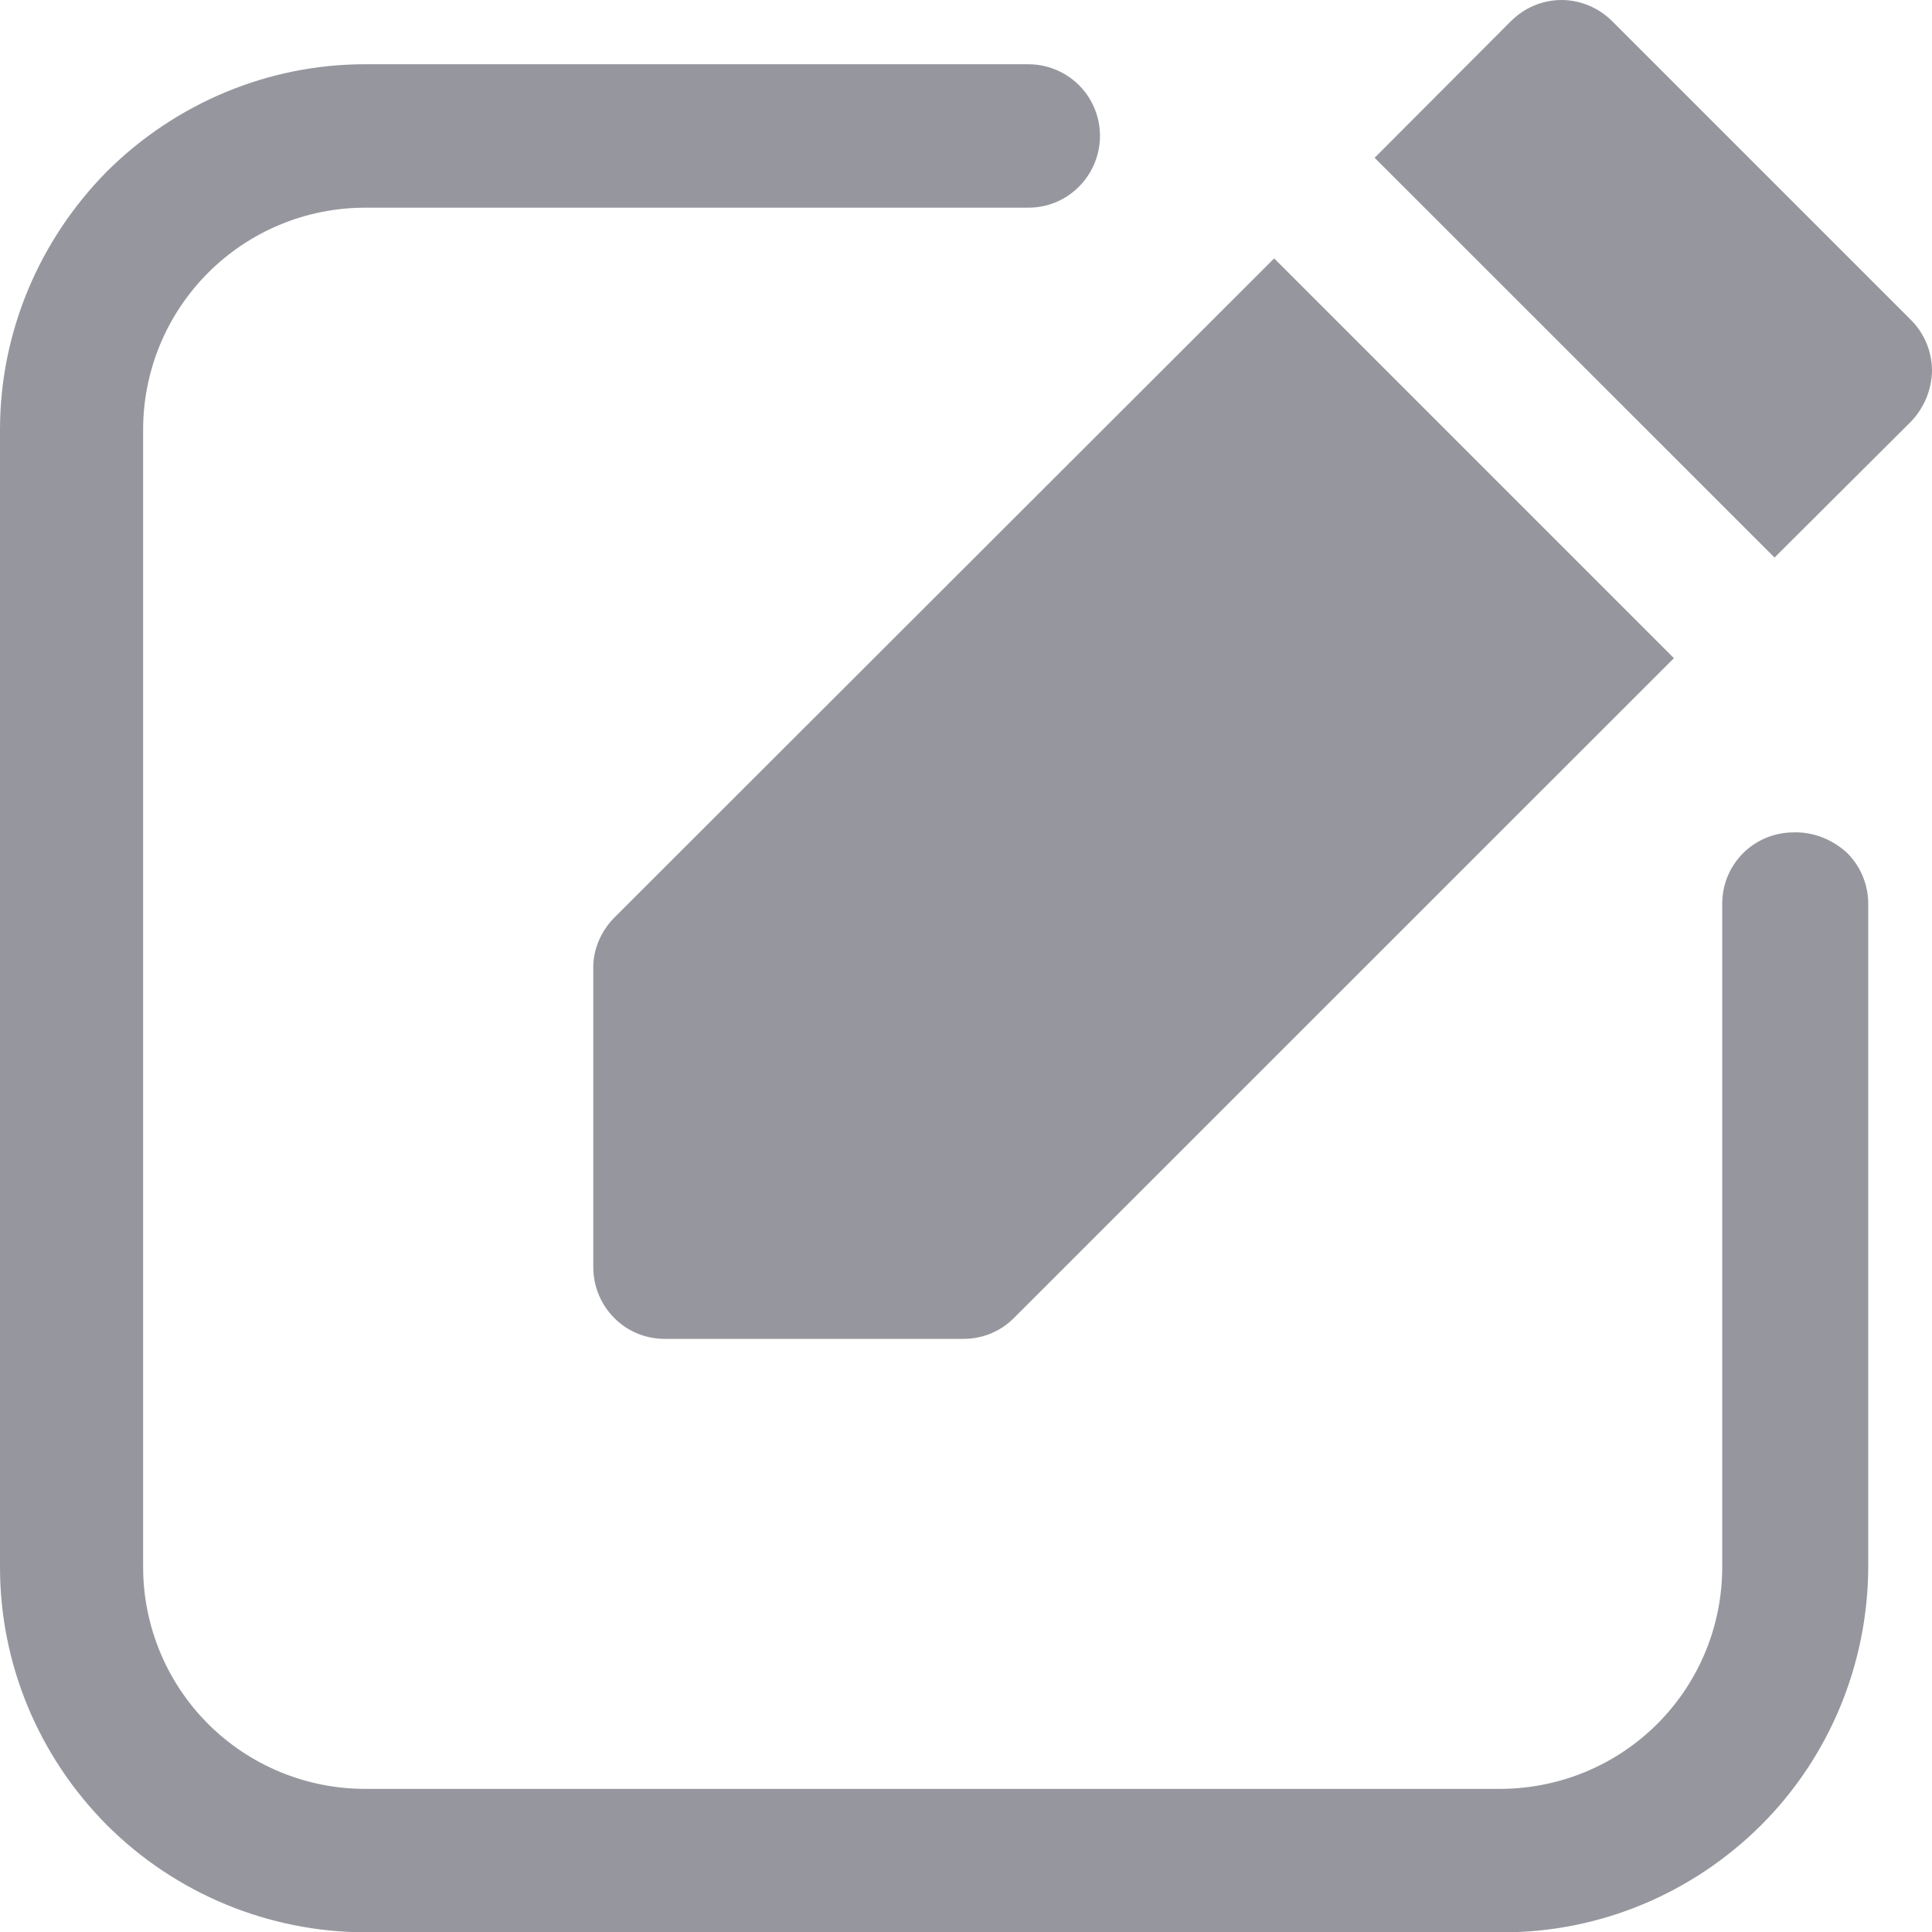 <svg width="12" height="12" viewBox="0 0 12 12" fill="none" xmlns="http://www.w3.org/2000/svg">
<g opacity="0.9" clip-path="url(#clip0_25_201)">
<path d="M11.142 5.17C11.025 5.17 10.911 5.215 10.827 5.299C10.743 5.383 10.697 5.495 10.697 5.614V9.733C10.697 10.096 10.555 10.444 10.298 10.703C10.042 10.961 9.697 11.106 9.333 11.111H2.268C1.902 11.111 1.552 10.966 1.293 10.708C1.034 10.449 0.889 10.098 0.889 9.733V2.669C0.889 2.303 1.034 1.953 1.293 1.694C1.552 1.435 1.902 1.29 2.268 1.29H6.387C6.547 1.29 6.692 1.206 6.773 1.066C6.852 0.929 6.852 0.759 6.773 0.622C6.695 0.485 6.547 0.399 6.387 0.399H2.268C1.666 0.399 1.092 0.64 0.665 1.064C0.241 1.493 0 2.067 0 2.669V9.735C0 10.337 0.241 10.911 0.665 11.337C1.09 11.761 1.666 12 2.268 12.002H9.336C9.938 12.002 10.512 11.761 10.938 11.337C11.363 10.913 11.601 10.337 11.604 9.735V5.614C11.604 5.495 11.556 5.378 11.469 5.294C11.378 5.213 11.264 5.167 11.142 5.17Z" fill="#8B8C93"/>
<path d="M11.87 1.988L10.014 0.132C9.93 0.048 9.816 0 9.699 0C9.58 0 9.468 0.048 9.384 0.132L8.538 0.98L11.022 3.463L11.87 2.618C11.952 2.532 11.998 2.42 12 2.303C12 2.186 11.954 2.072 11.87 1.988Z" fill="#8B8C93"/>
<path d="M3.685 6.018V7.871C3.685 7.988 3.731 8.102 3.815 8.186C3.898 8.27 4.01 8.316 4.129 8.316H5.983C6.103 8.316 6.215 8.27 6.298 8.186L10.397 4.088L7.914 1.605L3.812 5.703C3.731 5.787 3.682 5.901 3.685 6.018Z" fill="#8B8C93"/>
</g>
<defs>
<clipPath id="clip0_25_201">
<rect width="12" height="12" fill="white"/>
</clipPath>
</defs>
</svg>
